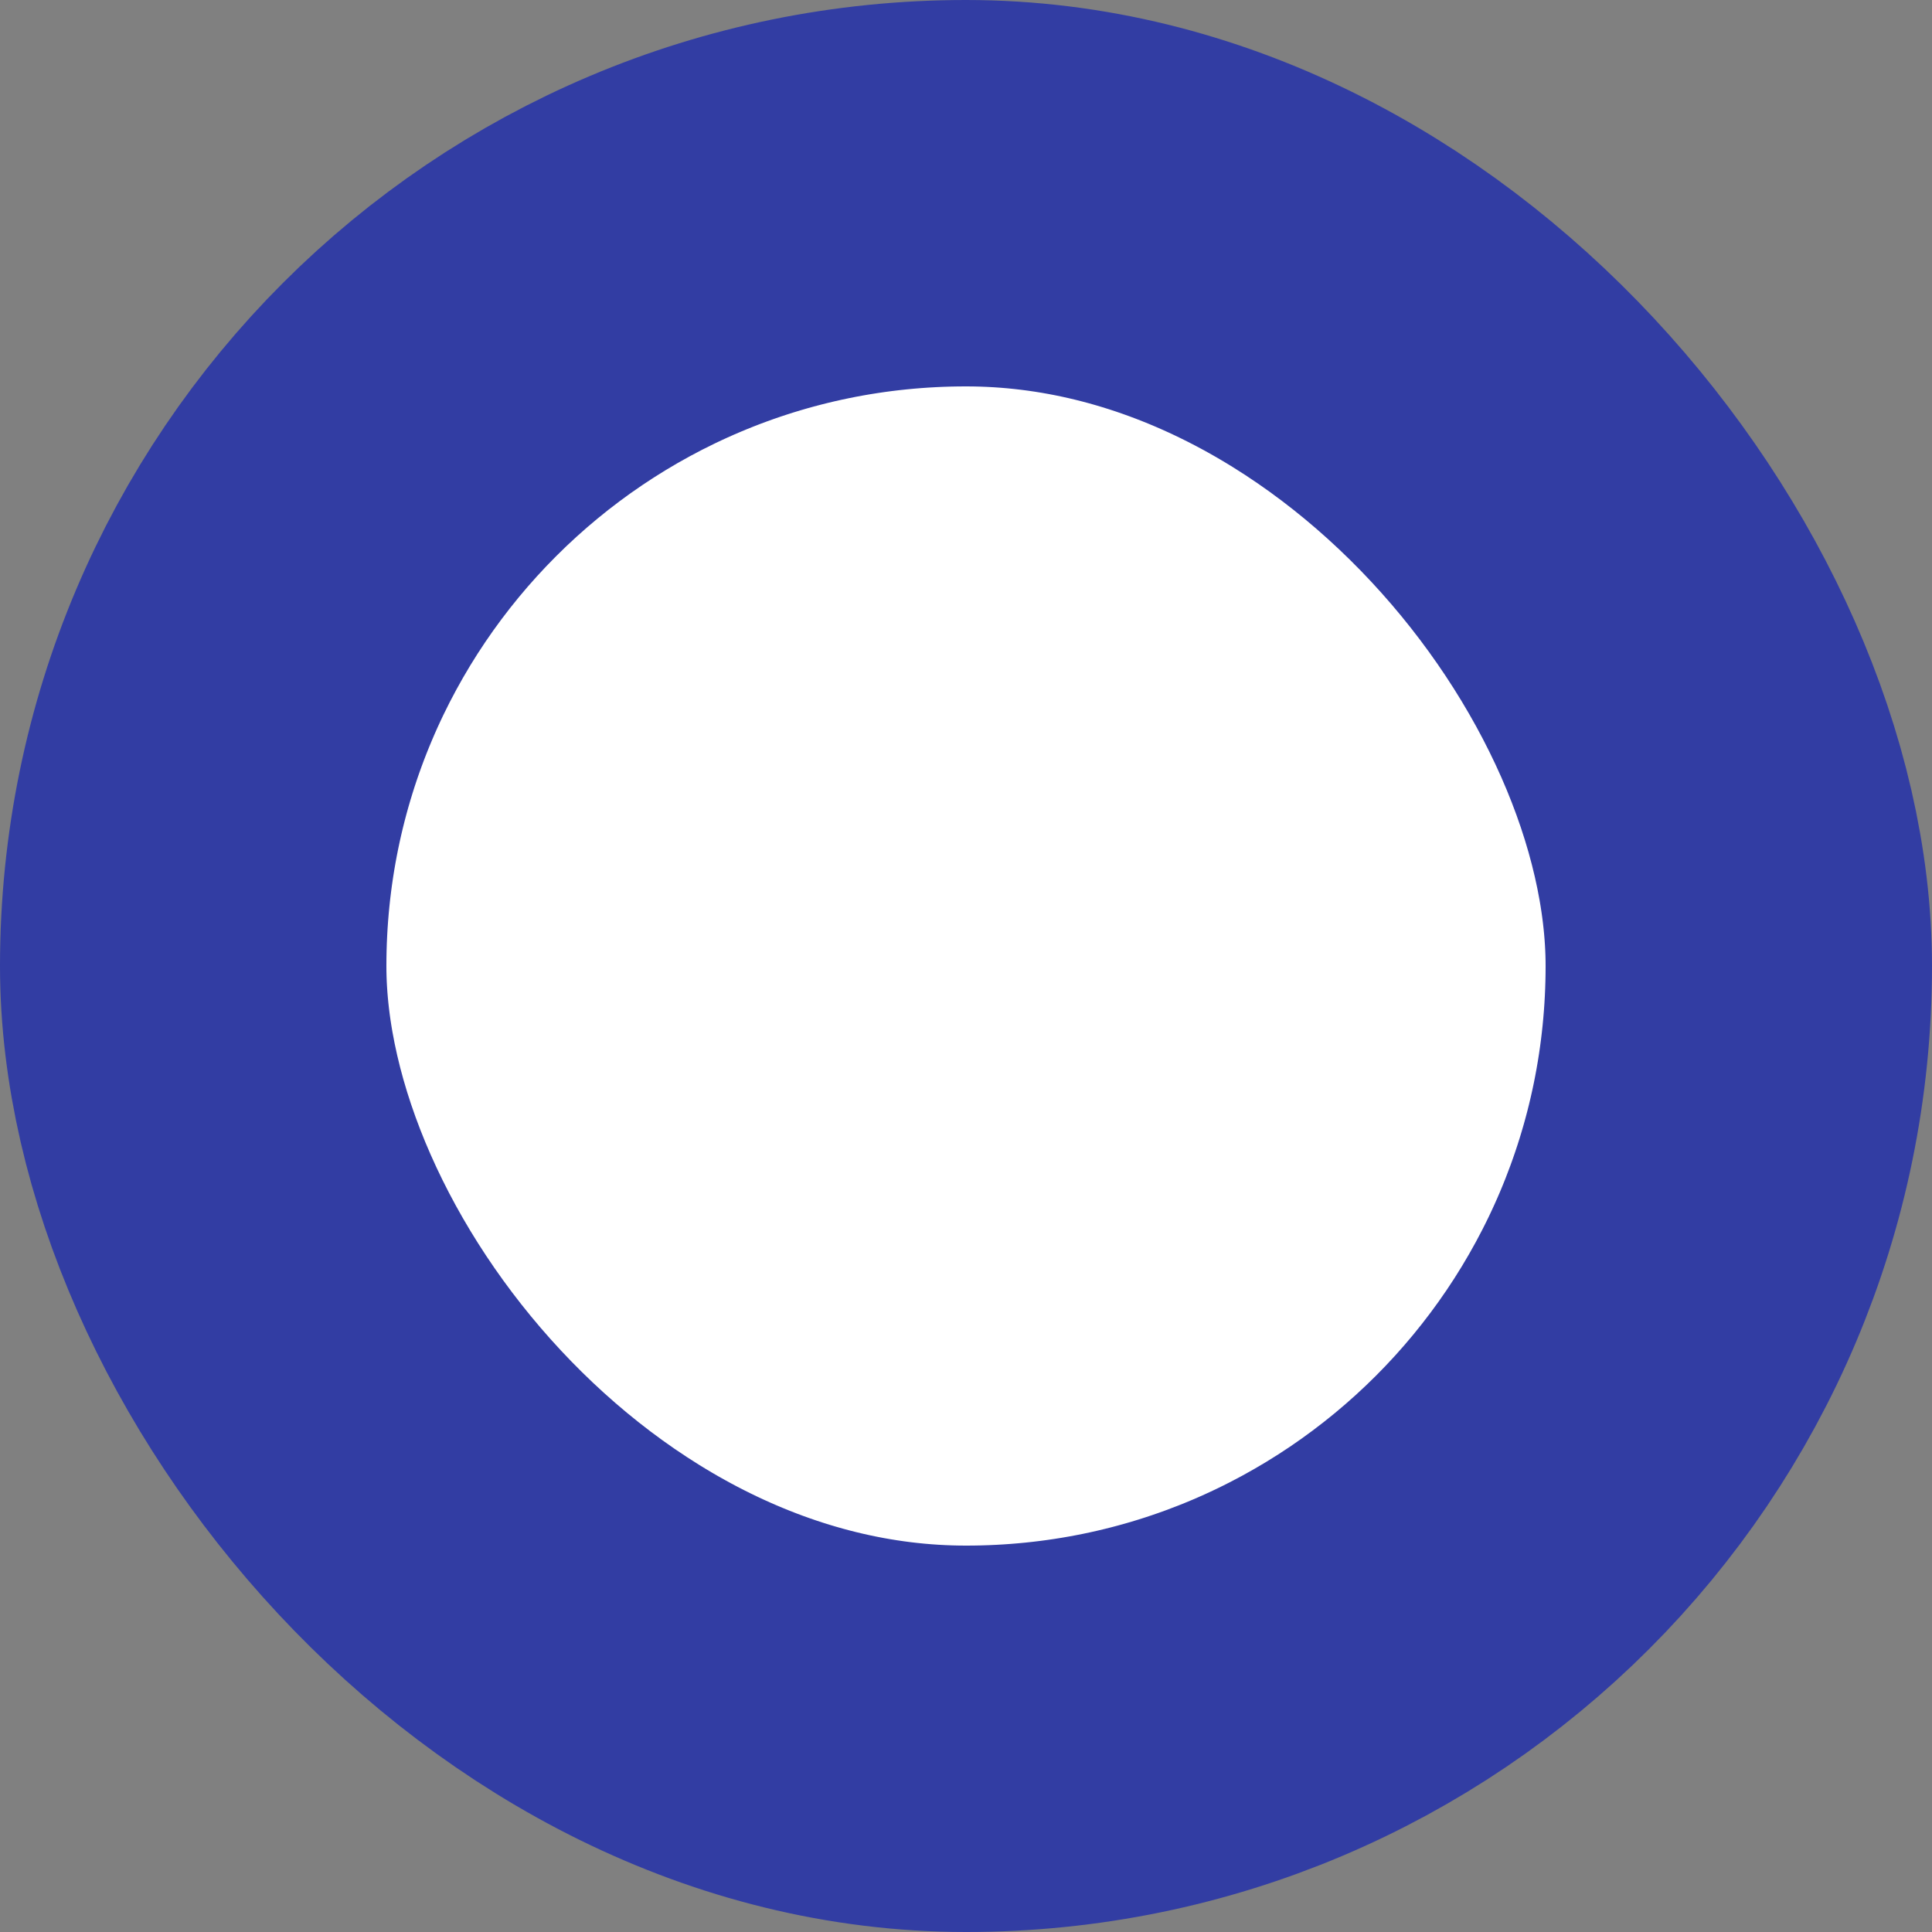 <svg width="10" height="10" viewBox="0 0 10 10" fill="none" xmlns="http://www.w3.org/2000/svg">
<rect x="0" y="0" width="10" height="10" fill="#808080" stroke="none"/>
<rect x="1" y="1" width="8" height="8" rx="4" fill="white" stroke="#323DA3" stroke-width="2"/>
</svg>
